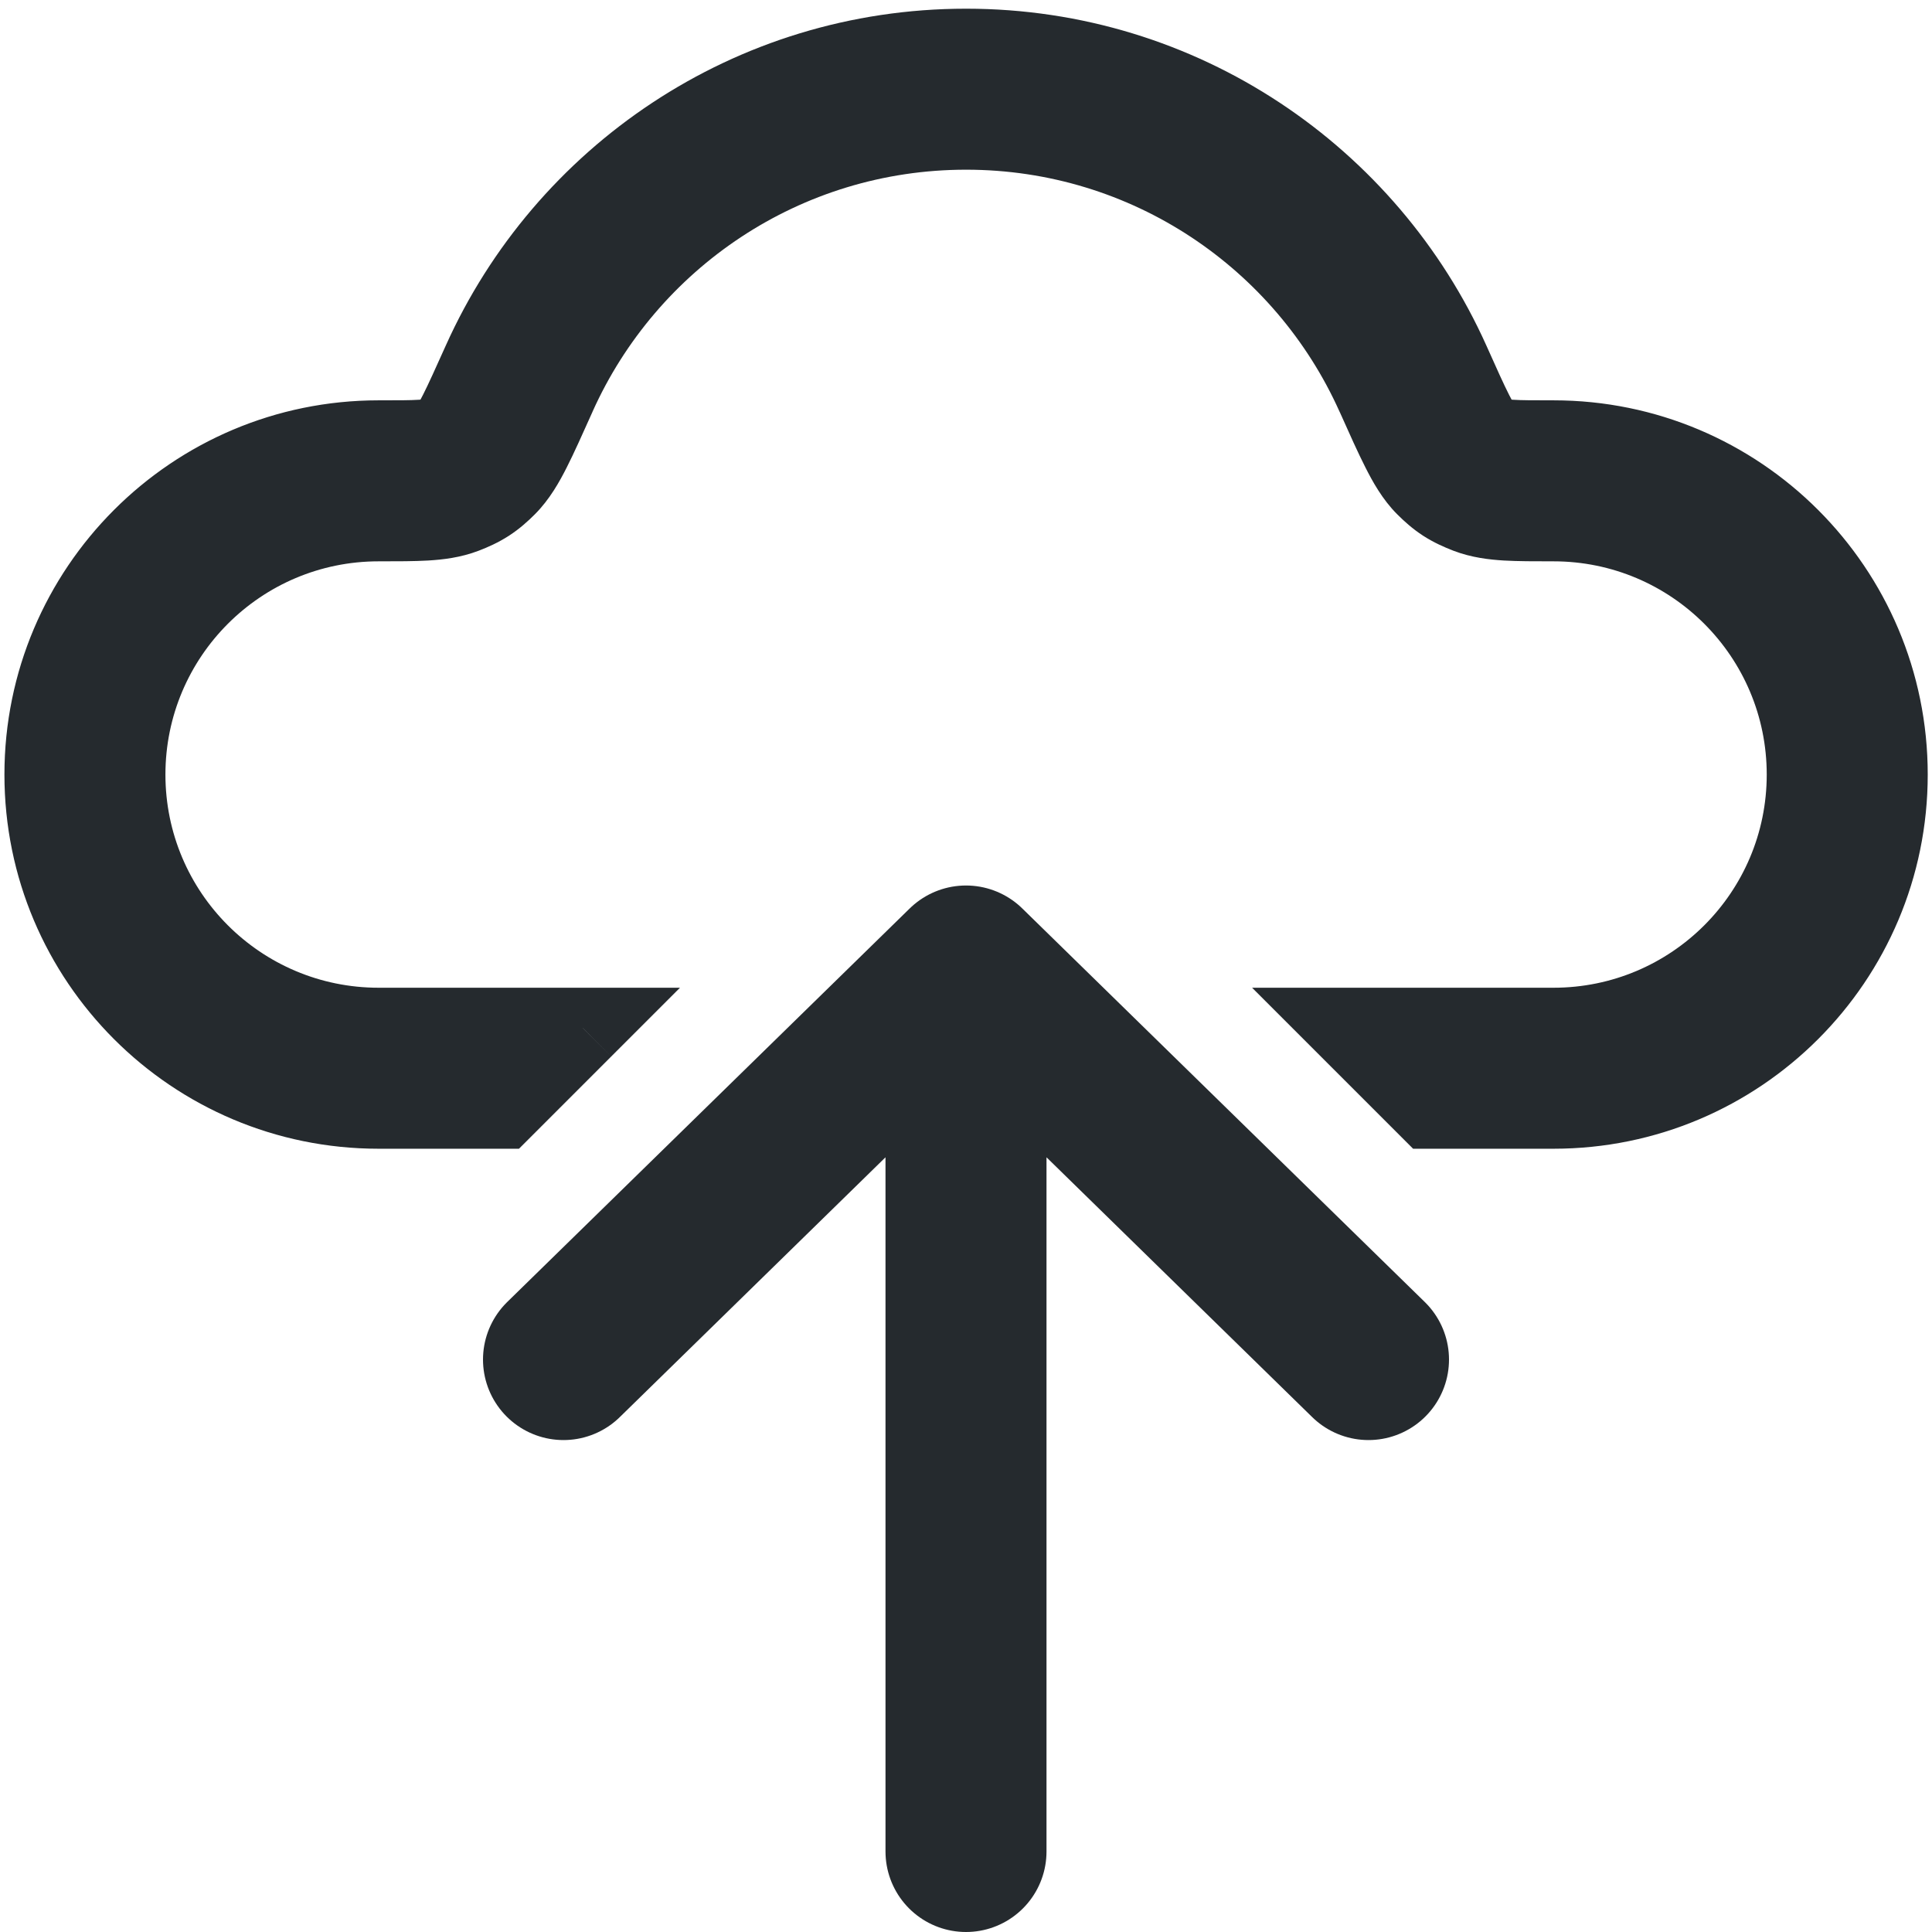 <svg width="24" height="24" viewBox="0 0 24 24" fill="none" xmlns="http://www.w3.org/2000/svg">
<path fill-rule="evenodd" clip-rule="evenodd" d="M12.001 0.608C9.324 0.608 7.022 2.206 5.994 4.497C5.865 4.785 5.775 4.984 5.702 5.129C5.665 5.201 5.638 5.25 5.616 5.284C5.596 5.315 5.586 5.326 5.585 5.327L5.585 5.327C5.538 5.374 5.518 5.389 5.506 5.396C5.494 5.404 5.472 5.416 5.411 5.44C5.395 5.446 5.352 5.458 5.231 5.466C5.108 5.473 4.947 5.473 4.703 5.473C2.412 5.473 0.555 7.33 0.555 9.622C0.555 11.913 2.412 13.77 4.703 13.77H6.24L7.24 12.77H4.703C2.964 12.77 1.555 11.361 1.555 9.622C1.555 7.883 2.964 6.473 4.703 6.473H4.718C4.943 6.473 5.134 6.473 5.29 6.464C5.449 6.454 5.612 6.434 5.769 6.374C5.863 6.338 5.956 6.296 6.049 6.236C6.143 6.175 6.219 6.107 6.29 6.036C6.417 5.91 6.511 5.744 6.594 5.581C6.679 5.413 6.778 5.192 6.901 4.919L6.901 4.919L6.906 4.907C7.779 2.961 9.732 1.608 12.001 1.608C14.269 1.608 16.222 2.961 17.095 4.907L17.101 4.919C17.223 5.192 17.322 5.413 17.408 5.581C17.49 5.744 17.584 5.91 17.711 6.036C17.783 6.107 17.858 6.175 17.952 6.236C18.045 6.296 18.138 6.338 18.233 6.374C18.39 6.434 18.552 6.454 18.712 6.464C18.867 6.473 19.058 6.473 19.283 6.473H19.298C21.037 6.473 22.447 7.883 22.447 9.622C22.447 11.361 21.037 12.77 19.298 12.77H16.762L17.762 13.77H19.298C21.589 13.77 23.447 11.913 23.447 9.622C23.447 7.33 21.589 5.473 19.298 5.473C19.054 5.473 18.893 5.473 18.77 5.466C18.649 5.458 18.606 5.446 18.59 5.44C18.529 5.416 18.507 5.404 18.495 5.396C18.483 5.389 18.463 5.374 18.416 5.327L18.416 5.327C18.416 5.326 18.405 5.315 18.386 5.284C18.363 5.25 18.336 5.201 18.3 5.129C18.226 4.984 18.137 4.785 18.008 4.497C16.979 2.206 14.677 0.608 12.001 0.608Z" fill="#252A2E"/>
<path d="M5.994 4.497L5.538 4.292L5.538 4.292L5.994 4.497ZM5.702 5.129L6.148 5.355L6.148 5.355L5.702 5.129ZM5.616 5.284L6.037 5.553L6.037 5.553L5.616 5.284ZM5.585 5.327L5.214 4.992L5.907 5.71L5.585 5.327ZM5.585 5.327L5.938 5.682L5.263 4.945L5.585 5.327ZM5.411 5.44L5.232 4.973L5.232 4.973L5.411 5.44ZM5.231 5.466L5.26 5.965H5.26L5.231 5.466ZM6.24 13.77V14.27H6.447L6.593 14.124L6.24 13.77ZM7.24 12.77L7.593 13.124L8.447 12.27H7.24V12.77ZM4.718 6.473L4.718 5.973H4.718V6.473ZM5.29 6.464L5.319 6.963L5.29 6.464ZM5.769 6.374L5.947 6.841L5.947 6.841L5.769 6.374ZM6.049 6.236L5.778 5.816L5.778 5.816L6.049 6.236ZM6.29 6.036L6.643 6.39L6.29 6.036ZM6.594 5.581L7.04 5.807L7.04 5.807L6.594 5.581ZM6.901 4.919L7.357 5.123L7.36 5.116L6.901 4.919ZM6.901 4.919L6.444 4.714L6.441 4.722L6.901 4.919ZM6.906 4.907L7.362 5.111L7.362 5.111L6.906 4.907ZM17.095 4.907L17.551 4.702L17.551 4.702L17.095 4.907ZM17.101 4.919L16.645 5.123V5.123L17.101 4.919ZM17.408 5.581L17.854 5.355V5.355L17.408 5.581ZM17.711 6.036L17.358 6.39L17.358 6.39L17.711 6.036ZM17.952 6.236L18.224 5.816L18.224 5.816L17.952 6.236ZM18.233 6.374L18.054 6.841L18.054 6.841L18.233 6.374ZM18.712 6.464L18.682 6.963L18.712 6.464ZM19.283 6.473V5.973H19.283L19.283 6.473ZM16.762 12.77V12.27H15.554L16.408 13.124L16.762 12.77ZM17.762 13.77L17.408 14.124L17.554 14.27H17.762V13.77ZM18.77 5.466L18.741 5.965L18.77 5.466ZM18.59 5.44L18.769 4.973L18.769 4.973L18.59 5.44ZM18.495 5.396L18.224 5.816L18.224 5.816L18.495 5.396ZM18.416 5.327L18.738 4.944L18.064 5.682L18.416 5.327ZM18.416 5.327L18.095 5.711L18.787 4.992L18.416 5.327ZM18.386 5.284L18.807 5.015L18.807 5.015L18.386 5.284ZM18.3 5.129L17.854 5.355L17.854 5.355L18.3 5.129ZM18.008 4.497L17.551 4.702V4.702L18.008 4.497ZM6.45 4.702C7.401 2.583 9.528 1.108 12.001 1.108V0.108C9.12 0.108 6.644 1.828 5.538 4.292L6.45 4.702ZM6.148 5.355C6.228 5.197 6.323 4.985 6.45 4.702L5.538 4.292C5.406 4.585 5.322 4.772 5.255 4.904L6.148 5.355ZM6.037 5.553C6.072 5.499 6.108 5.434 6.148 5.355L5.255 4.904C5.223 4.967 5.204 5 5.194 5.015L6.037 5.553ZM5.955 5.663C5.977 5.639 6.004 5.605 6.037 5.553L5.194 5.015C5.191 5.021 5.191 5.02 5.194 5.015C5.196 5.013 5.199 5.009 5.203 5.005C5.205 5.003 5.207 5 5.209 4.998C5.21 4.996 5.211 4.995 5.212 4.994C5.213 4.993 5.213 4.993 5.214 4.992C5.214 4.992 5.214 4.991 5.214 4.992L5.955 5.663ZM5.263 4.945L5.263 4.945L5.907 5.71L5.907 5.71L5.263 4.945ZM5.778 5.816C5.831 5.782 5.879 5.74 5.938 5.682L5.232 4.973C5.224 4.981 5.218 4.987 5.214 4.991C5.21 4.994 5.209 4.995 5.21 4.995C5.21 4.994 5.213 4.991 5.218 4.988C5.221 4.986 5.224 4.984 5.227 4.982C5.23 4.98 5.232 4.978 5.234 4.977L5.778 5.816ZM5.59 5.907C5.667 5.877 5.725 5.85 5.778 5.816L5.234 4.977C5.237 4.975 5.239 4.973 5.242 4.972C5.245 4.97 5.248 4.968 5.251 4.967C5.256 4.963 5.26 4.962 5.261 4.961C5.262 4.961 5.26 4.962 5.255 4.964C5.251 4.966 5.243 4.969 5.232 4.973L5.59 5.907ZM5.26 5.965C5.4 5.957 5.503 5.94 5.59 5.907L5.232 4.973C5.262 4.962 5.28 4.959 5.276 4.96C5.271 4.96 5.249 4.964 5.201 4.966L5.26 5.965ZM4.703 5.973C4.941 5.973 5.12 5.973 5.26 5.965L5.201 4.966C5.097 4.973 4.954 4.973 4.703 4.973V5.973ZM1.055 9.622C1.055 7.607 2.688 5.973 4.703 5.973V4.973C2.136 4.973 0.055 7.054 0.055 9.622H1.055ZM4.703 13.27C2.688 13.27 1.055 11.637 1.055 9.622H0.055C0.055 12.189 2.136 14.27 4.703 14.27V13.27ZM6.24 13.27H4.703V14.27H6.24V13.27ZM6.886 12.417L5.886 13.417L6.593 14.124L7.593 13.124L6.886 12.417ZM4.703 13.27H7.24V12.27H4.703V13.27ZM1.055 9.622C1.055 11.637 2.688 13.27 4.703 13.27V12.27C3.241 12.27 2.055 11.085 2.055 9.622H1.055ZM4.703 5.973C2.688 5.973 1.055 7.607 1.055 9.622H2.055C2.055 8.159 3.241 6.973 4.703 6.973V5.973ZM4.718 5.973H4.703V6.973H4.718V5.973ZM5.26 5.965C5.123 5.973 4.949 5.973 4.718 5.973L4.718 6.973C4.938 6.973 5.146 6.973 5.319 6.963L5.26 5.965ZM5.59 5.907C5.503 5.94 5.4 5.957 5.26 5.965L5.319 6.963C5.498 6.952 5.72 6.928 5.947 6.841L5.59 5.907ZM5.778 5.816C5.725 5.85 5.668 5.877 5.59 5.907L5.947 6.841C6.059 6.798 6.187 6.742 6.321 6.656L5.778 5.816ZM5.938 5.682C5.879 5.74 5.831 5.782 5.778 5.816L6.321 6.656C6.455 6.569 6.559 6.474 6.643 6.39L5.938 5.682ZM6.148 5.355C6.068 5.512 6.003 5.616 5.938 5.682L6.643 6.39C6.83 6.204 6.955 5.975 7.04 5.807L6.148 5.355ZM6.445 4.714C6.32 4.991 6.226 5.2 6.148 5.355L7.04 5.807C7.132 5.626 7.236 5.392 7.357 5.123L6.445 4.714ZM6.441 4.722L6.441 4.722L7.36 5.116L7.36 5.116L6.441 4.722ZM6.45 4.702L6.445 4.714L7.357 5.123L7.362 5.111L6.45 4.702ZM12.001 1.108C9.528 1.108 7.401 2.583 6.45 4.702L7.362 5.111C8.158 3.339 9.936 2.108 12.001 2.108V1.108ZM17.551 4.702C16.601 2.583 14.473 1.108 12.001 1.108V2.108C14.065 2.108 15.844 3.339 16.639 5.111L17.551 4.702ZM17.557 4.714L17.551 4.702L16.639 5.111L16.645 5.123L17.557 4.714ZM17.854 5.355C17.775 5.2 17.681 4.991 17.557 4.714L16.645 5.123C16.765 5.392 16.87 5.626 16.962 5.807L17.854 5.355ZM18.064 5.682C17.998 5.616 17.933 5.512 17.854 5.355L16.962 5.807C17.047 5.975 17.171 6.204 17.358 6.39L18.064 5.682ZM18.224 5.816C18.171 5.782 18.123 5.74 18.064 5.682L17.358 6.39C17.442 6.474 17.546 6.569 17.68 6.656L18.224 5.816ZM18.412 5.907C18.334 5.877 18.276 5.85 18.224 5.816L17.68 6.656C17.814 6.742 17.943 6.798 18.054 6.841L18.412 5.907ZM18.741 5.965C18.601 5.957 18.498 5.94 18.412 5.907L18.054 6.841C18.281 6.928 18.503 6.952 18.682 6.963L18.741 5.965ZM19.283 5.973C19.053 5.973 18.878 5.973 18.741 5.965L18.682 6.963C18.856 6.973 19.063 6.973 19.283 6.973L19.283 5.973ZM19.298 5.973H19.283V6.973H19.298V5.973ZM22.947 9.622C22.947 7.607 21.313 5.973 19.298 5.973V6.973C20.761 6.973 21.947 8.159 21.947 9.622H22.947ZM19.298 13.27C21.313 13.27 22.947 11.637 22.947 9.622H21.947C21.947 11.085 20.761 12.27 19.298 12.27V13.27ZM16.762 13.27H19.298V12.27H16.762V13.27ZM18.115 13.417L17.115 12.417L16.408 13.124L17.408 14.124L18.115 13.417ZM19.298 13.27H17.762V14.27H19.298V13.27ZM22.947 9.622C22.947 11.637 21.313 13.27 19.298 13.27V14.27C21.865 14.27 23.947 12.189 23.947 9.622H22.947ZM19.298 5.973C21.313 5.973 22.947 7.607 22.947 9.622H23.947C23.947 7.054 21.865 4.973 19.298 4.973V5.973ZM18.741 5.965C18.882 5.973 19.06 5.973 19.298 5.973V4.973C19.048 4.973 18.904 4.973 18.8 4.966L18.741 5.965ZM18.412 5.907C18.498 5.94 18.602 5.957 18.741 5.965L18.8 4.966C18.752 4.964 18.73 4.96 18.725 4.96C18.721 4.959 18.74 4.962 18.769 4.973L18.412 5.907ZM18.224 5.816C18.276 5.85 18.334 5.877 18.412 5.907L18.769 4.973C18.758 4.969 18.751 4.966 18.746 4.964C18.741 4.962 18.739 4.961 18.74 4.961C18.741 4.962 18.745 4.963 18.75 4.967C18.753 4.968 18.756 4.97 18.759 4.972C18.762 4.973 18.765 4.975 18.767 4.977L18.224 5.816ZM18.064 5.682C18.122 5.74 18.171 5.782 18.224 5.816L18.767 4.977C18.769 4.978 18.772 4.98 18.775 4.982C18.778 4.984 18.78 4.986 18.783 4.988C18.788 4.991 18.791 4.994 18.792 4.995C18.793 4.995 18.791 4.994 18.787 4.991C18.783 4.987 18.777 4.981 18.769 4.973L18.064 5.682ZM18.738 4.944L18.738 4.944L18.095 5.71L18.095 5.711L18.738 4.944ZM17.964 5.553C17.98 5.578 17.995 5.6 18.009 5.618C18.016 5.628 18.023 5.636 18.029 5.644C18.033 5.648 18.036 5.652 18.039 5.655C18.04 5.657 18.042 5.658 18.043 5.66C18.044 5.661 18.044 5.661 18.045 5.662C18.045 5.662 18.046 5.663 18.046 5.663L18.787 4.992C18.787 4.992 18.788 4.992 18.788 4.993C18.788 4.993 18.789 4.994 18.789 4.994C18.79 4.995 18.791 4.997 18.793 4.998C18.795 5 18.797 5.003 18.799 5.005C18.802 5.01 18.805 5.013 18.807 5.016C18.811 5.02 18.811 5.021 18.807 5.015L17.964 5.553ZM17.854 5.355C17.894 5.434 17.93 5.499 17.964 5.553L18.807 5.015C18.797 5 18.778 4.967 18.746 4.904L17.854 5.355ZM17.551 4.702C17.678 4.985 17.774 5.197 17.854 5.355L18.746 4.904C18.679 4.772 18.595 4.585 18.464 4.292L17.551 4.702ZM12.001 1.108C14.473 1.108 16.601 2.583 17.551 4.702L18.464 4.292C17.358 1.828 14.881 0.108 12.001 0.108V1.108Z" fill="#252A2E"/>
<path d="M7 16.889L12 12M12 12L17 16.889M12 12L12 23" stroke="#252A2E" stroke-width="2" stroke-linecap="round"/>
</svg>
